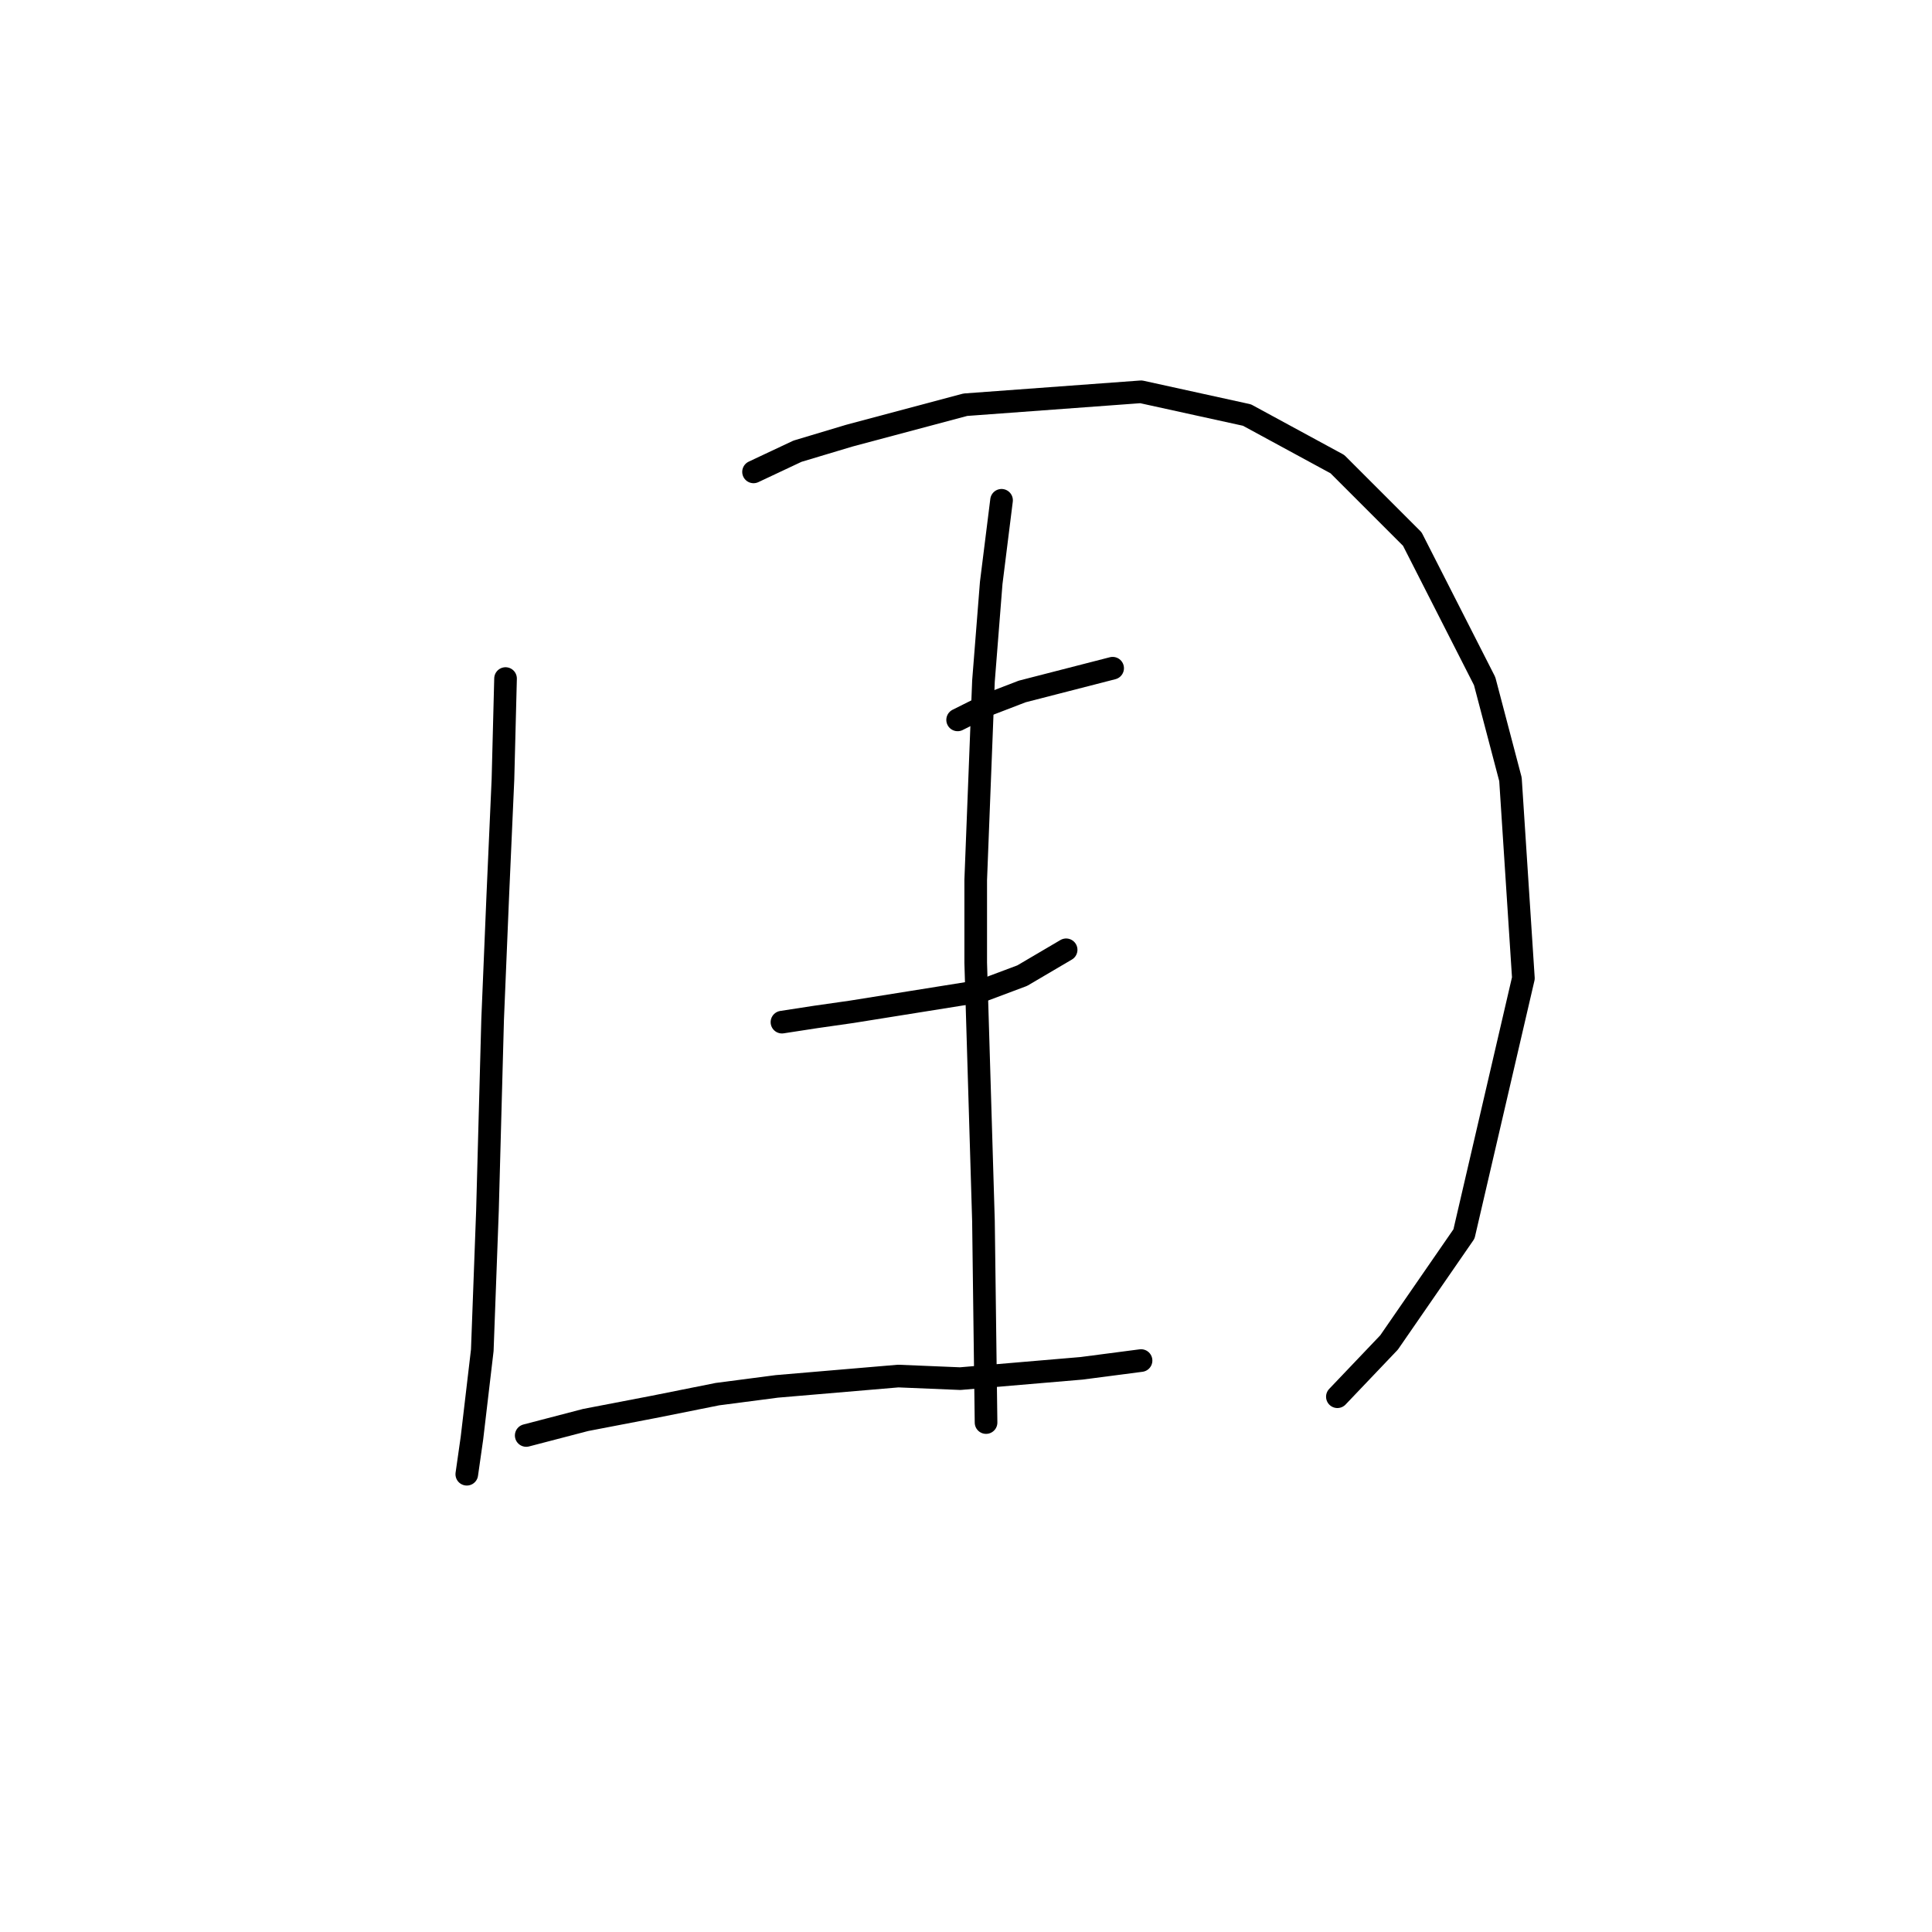 <?xml version="1.0" standalone="no"?>
    <svg width="256" height="256" xmlns="http://www.w3.org/2000/svg" version="1.1">
    <polyline stroke="black" stroke-width="3" stroke-linecap="round" fill="transparent" stroke-linejoin="round" points="66.987 89.912 66.645 103.262 65.96 118.666 65.276 135.096 64.591 160.427 63.906 178.912 62.537 190.55 61.853 195.343 61.853 195.343 " />
        <polyline stroke="black" stroke-width="3" stroke-linecap="round" fill="transparent" stroke-linejoin="round" points="99.849 62.527 105.668 59.789 112.514 57.735 127.918 53.627 151.195 51.915 165.23 54.996 177.21 61.5 187.137 71.427 196.722 90.254 200.145 103.262 201.857 129.619 193.984 163.508 184.057 177.885 177.21 185.073 177.21 185.073 " />
        <polyline stroke="black" stroke-width="3" stroke-linecap="round" fill="transparent" stroke-linejoin="round" points="69.726 190.208 77.599 188.154 86.499 186.443 95.057 184.731 102.93 183.704 119.018 182.335 127.233 182.677 143.322 181.308 151.195 180.281 151.195 180.281 " />
        <polyline stroke="black" stroke-width="3" stroke-linecap="round" fill="transparent" stroke-linejoin="round" points="126.891 95.389 130.999 93.335 135.449 91.623 147.43 88.542 147.43 88.542 " />
        <polyline stroke="black" stroke-width="3" stroke-linecap="round" fill="transparent" stroke-linejoin="round" points="103.614 135.439 108.064 134.754 112.857 134.069 129.972 131.331 135.449 129.277 141.268 125.854 141.268 125.854 " />
        <polyline stroke="black" stroke-width="3" stroke-linecap="round" fill="transparent" stroke-linejoin="round" points="132.71 66.292 131.341 77.246 130.314 90.254 129.287 116.612 129.287 127.566 130.314 161.796 130.657 188.496 130.657 188.496 " />
        </svg>